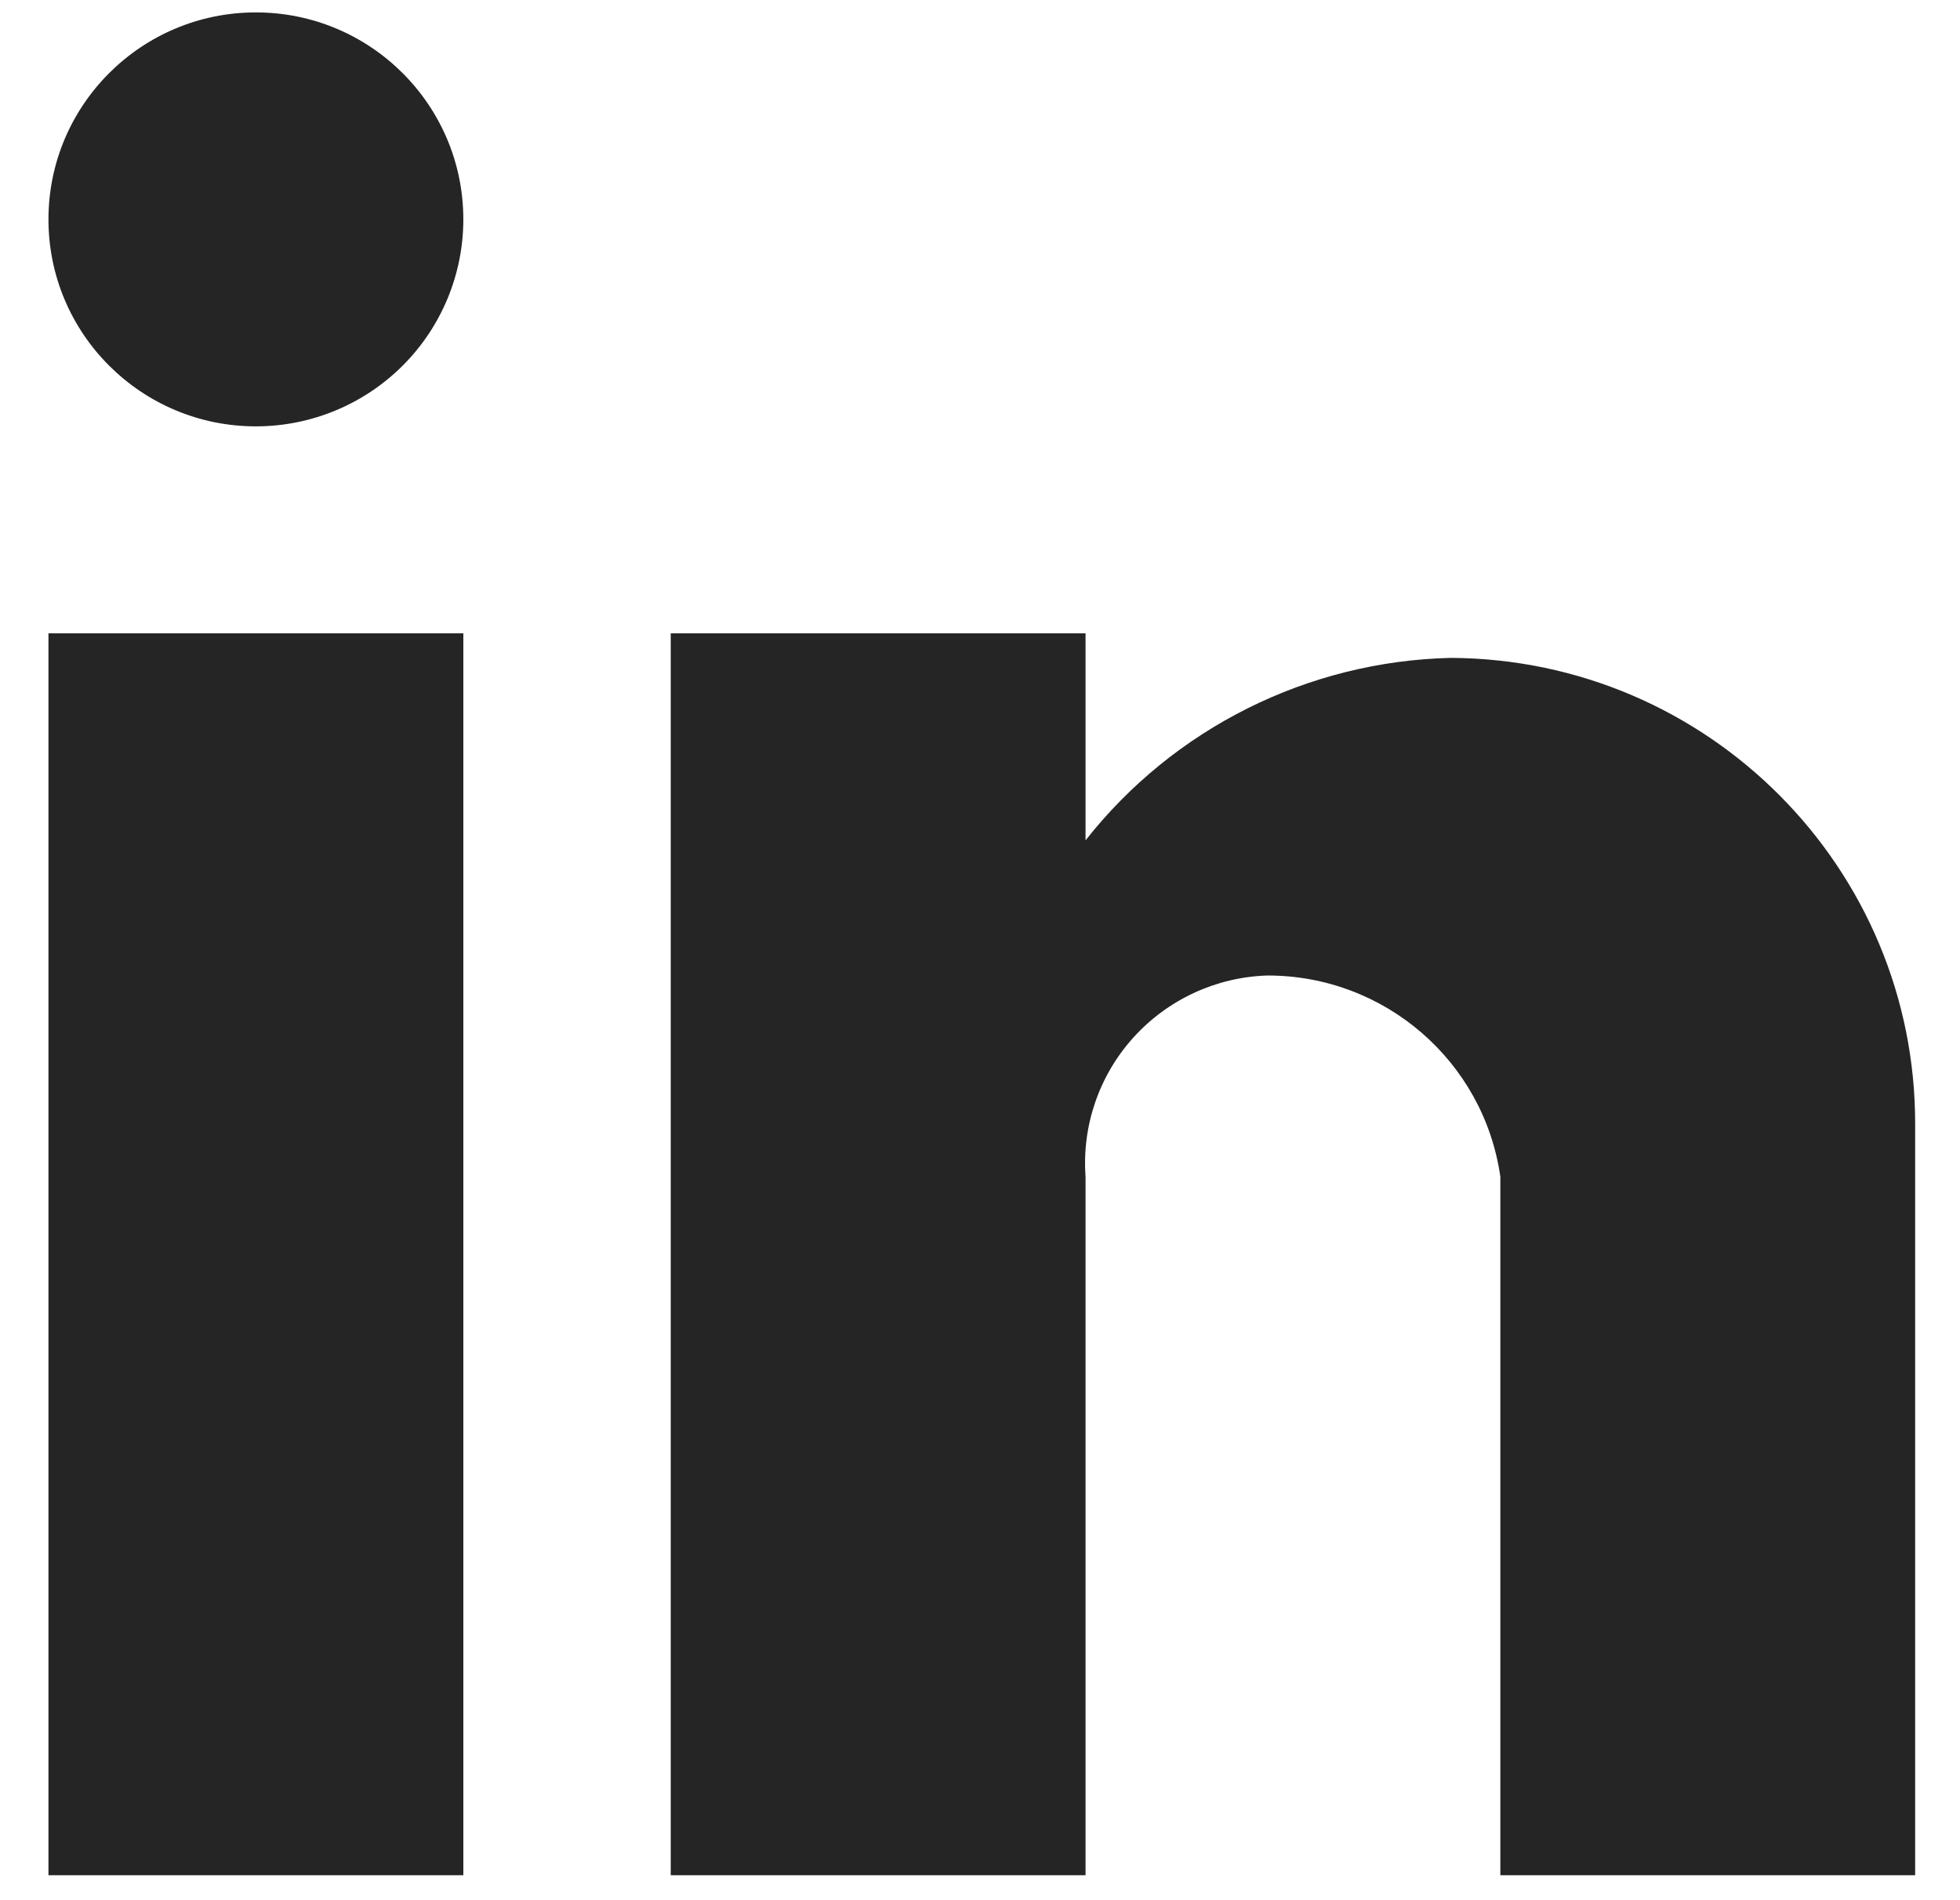 <svg width="33" height="32" viewBox="0 0 33 32" fill="none" xmlns="http://www.w3.org/2000/svg">
<path d="M18.277 31.58H11.293V10.666H18.277V14.152C19.765 12.261 22.023 11.134 24.431 11.079C28.763 11.103 32.258 14.621 32.245 18.944V31.58H25.261V19.816C24.982 17.868 23.308 16.424 21.337 16.428C20.476 16.455 19.662 16.832 19.084 17.471C18.506 18.11 18.215 18.957 18.277 19.816V31.58ZM7.801 31.58H0.816V10.666H7.801V31.58ZM4.308 7.18C2.38 7.18 0.816 5.62 0.816 3.695C0.816 1.77 2.38 0.209 4.308 0.209C6.237 0.209 7.801 1.77 7.801 3.695C7.801 4.619 7.433 5.506 6.778 6.159C6.123 6.813 5.235 7.18 4.308 7.18Z" fill="#252525"/>
</svg>
